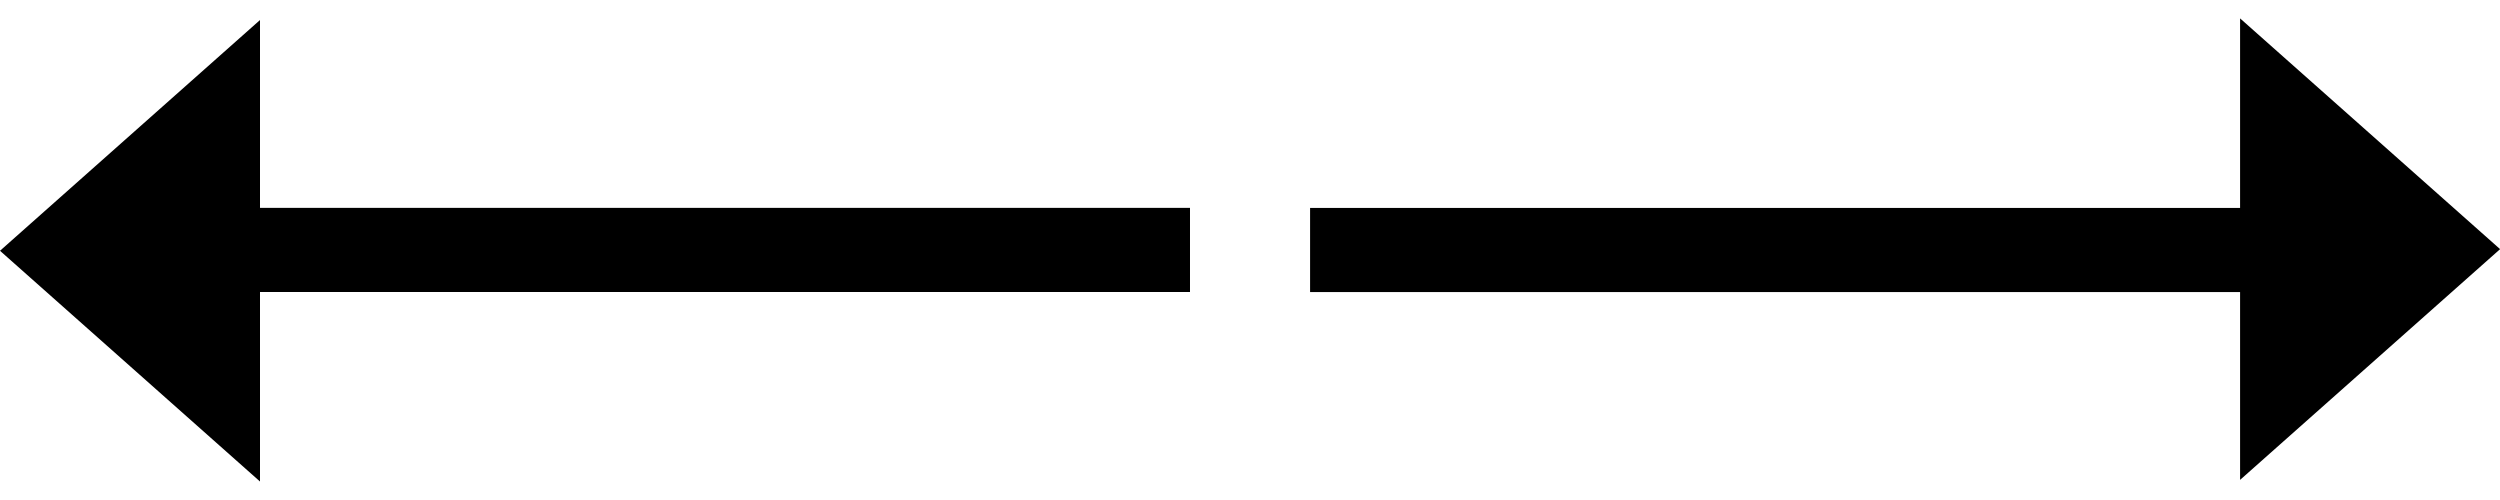 <?xml version="1.0" encoding="UTF-8" standalone="no"?>
<!DOCTYPE svg PUBLIC "-//W3C//DTD SVG 1.1//EN" "http://www.w3.org/Graphics/SVG/1.1/DTD/svg11.dtd">
<svg width="100%" height="100%" viewBox="0 0 30 6" version="1.1" xmlns="http://www.w3.org/2000/svg" xmlns:xlink="http://www.w3.org/1999/xlink" xml:space="preserve" xmlns:serif="http://www.serif.com/" style="fill-rule:evenodd;clip-rule:evenodd;stroke-linejoin:round;stroke-miterlimit:1.5;">
    <g transform="matrix(1,0,0,1,-8.373,-22.473)">
        <g transform="matrix(-0.985,-1.20573e-16,1.22465e-16,-1,31.122,50.945)">
            <path d="M8.598,25.473L20.537,25.473" style="fill:none;stroke:black;stroke-width:1.01px;"/>
        </g>
        <g transform="matrix(7.38732e-17,-1.206,1,6.12323e-17,-10.758,50.543)">
            <path d="M20.78,19.131L23.076,22.251L18.484,22.251L20.78,19.131Z"/>
        </g>
    </g>
    <g transform="matrix(1,0,0,1,-28.113,-22.473)">
        <g transform="matrix(0.985,0,0,1,35.365,-1.42109e-14)">
            <path d="M8.598,25.473L20.537,25.473" style="fill:none;stroke:black;stroke-width:1.01px;"/>
        </g>
        <g transform="matrix(7.38732e-17,1.206,-1,6.12323e-17,77.245,0.402)">
            <path d="M20.78,19.131L23.076,22.251L18.484,22.251L20.78,19.131Z"/>
        </g>
    </g>
</svg>

